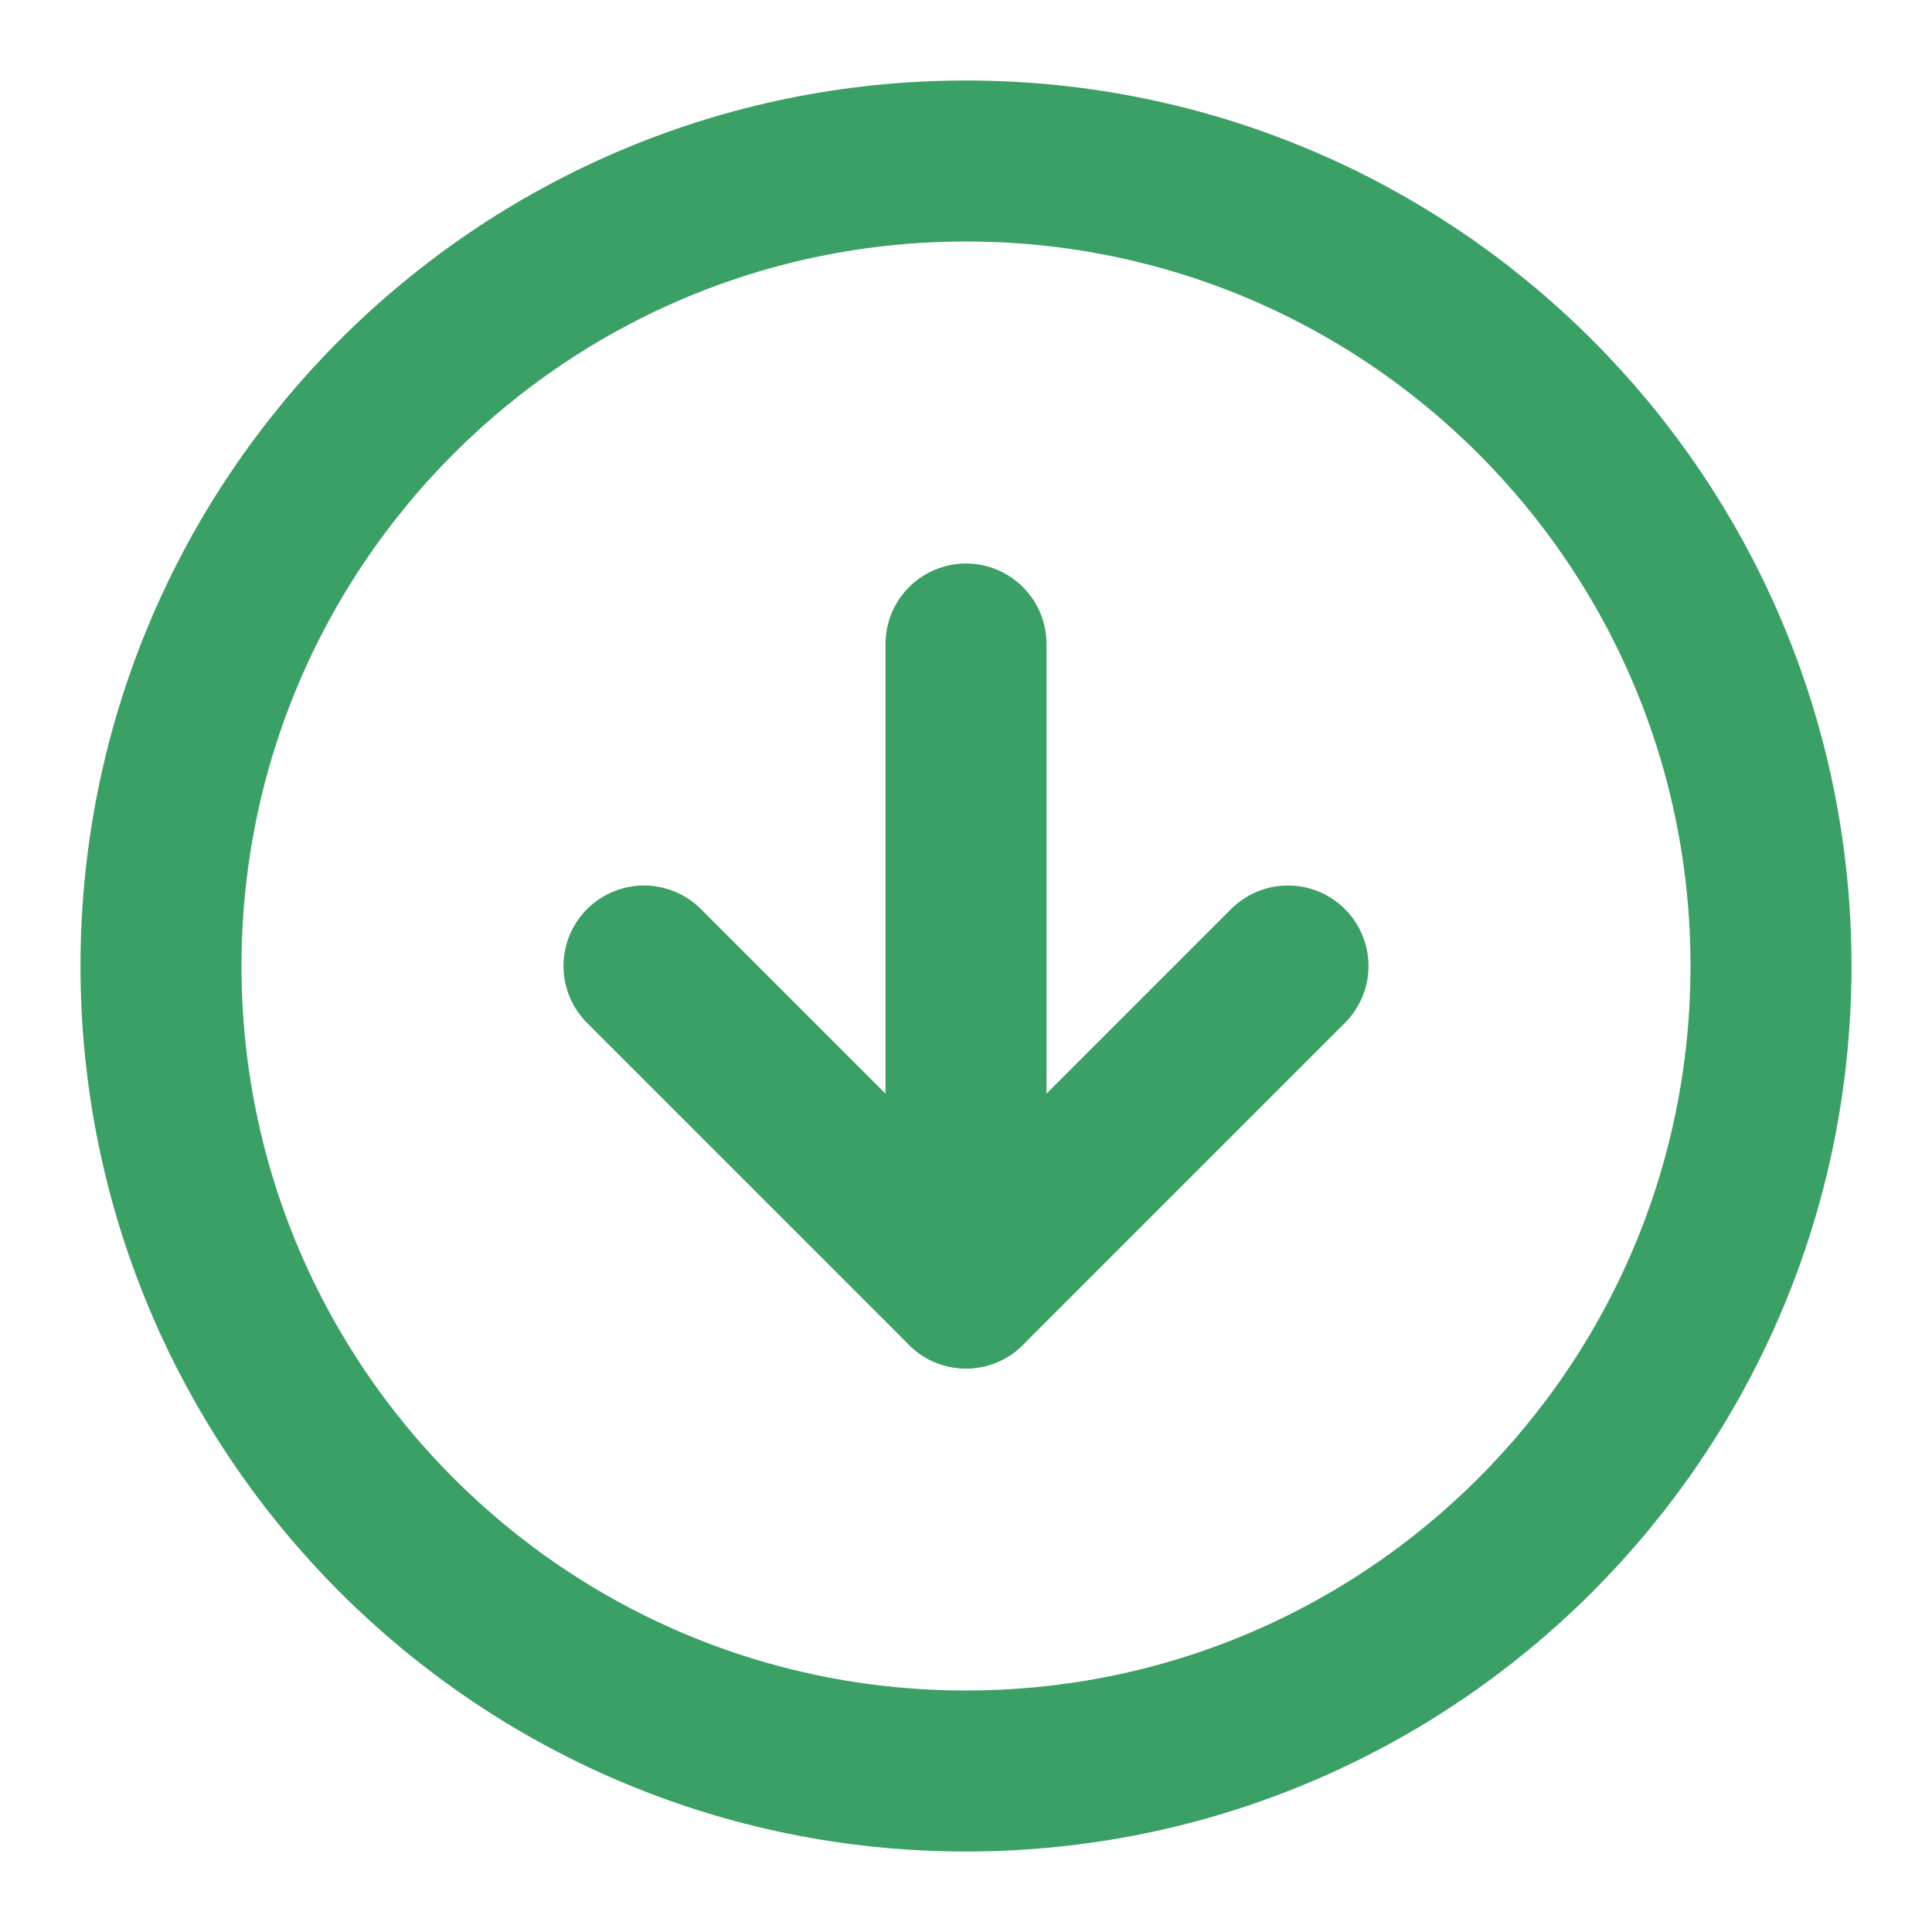 <svg width="24" height="24" viewBox="0 0 24 24" fill="none" xmlns="http://www.w3.org/2000/svg">
<path d="M12 22C17.523 22 22 17.523 22 12C22 6.477 17.523 2 12 2C6.477 2 2 6.477 2 12C2 17.523 6.477 22 12 22Z" stroke="#3BA065" stroke-width="2" stroke-linecap="round" stroke-linejoin="round"/>
<path d="M8 12L12 16L16 12" stroke="#3BA065" stroke-width="2" stroke-linecap="round" stroke-linejoin="round"/>
<path d="M12 8V16" stroke="#3BA065" stroke-width="2" stroke-linecap="round" stroke-linejoin="round"/>
</svg>
